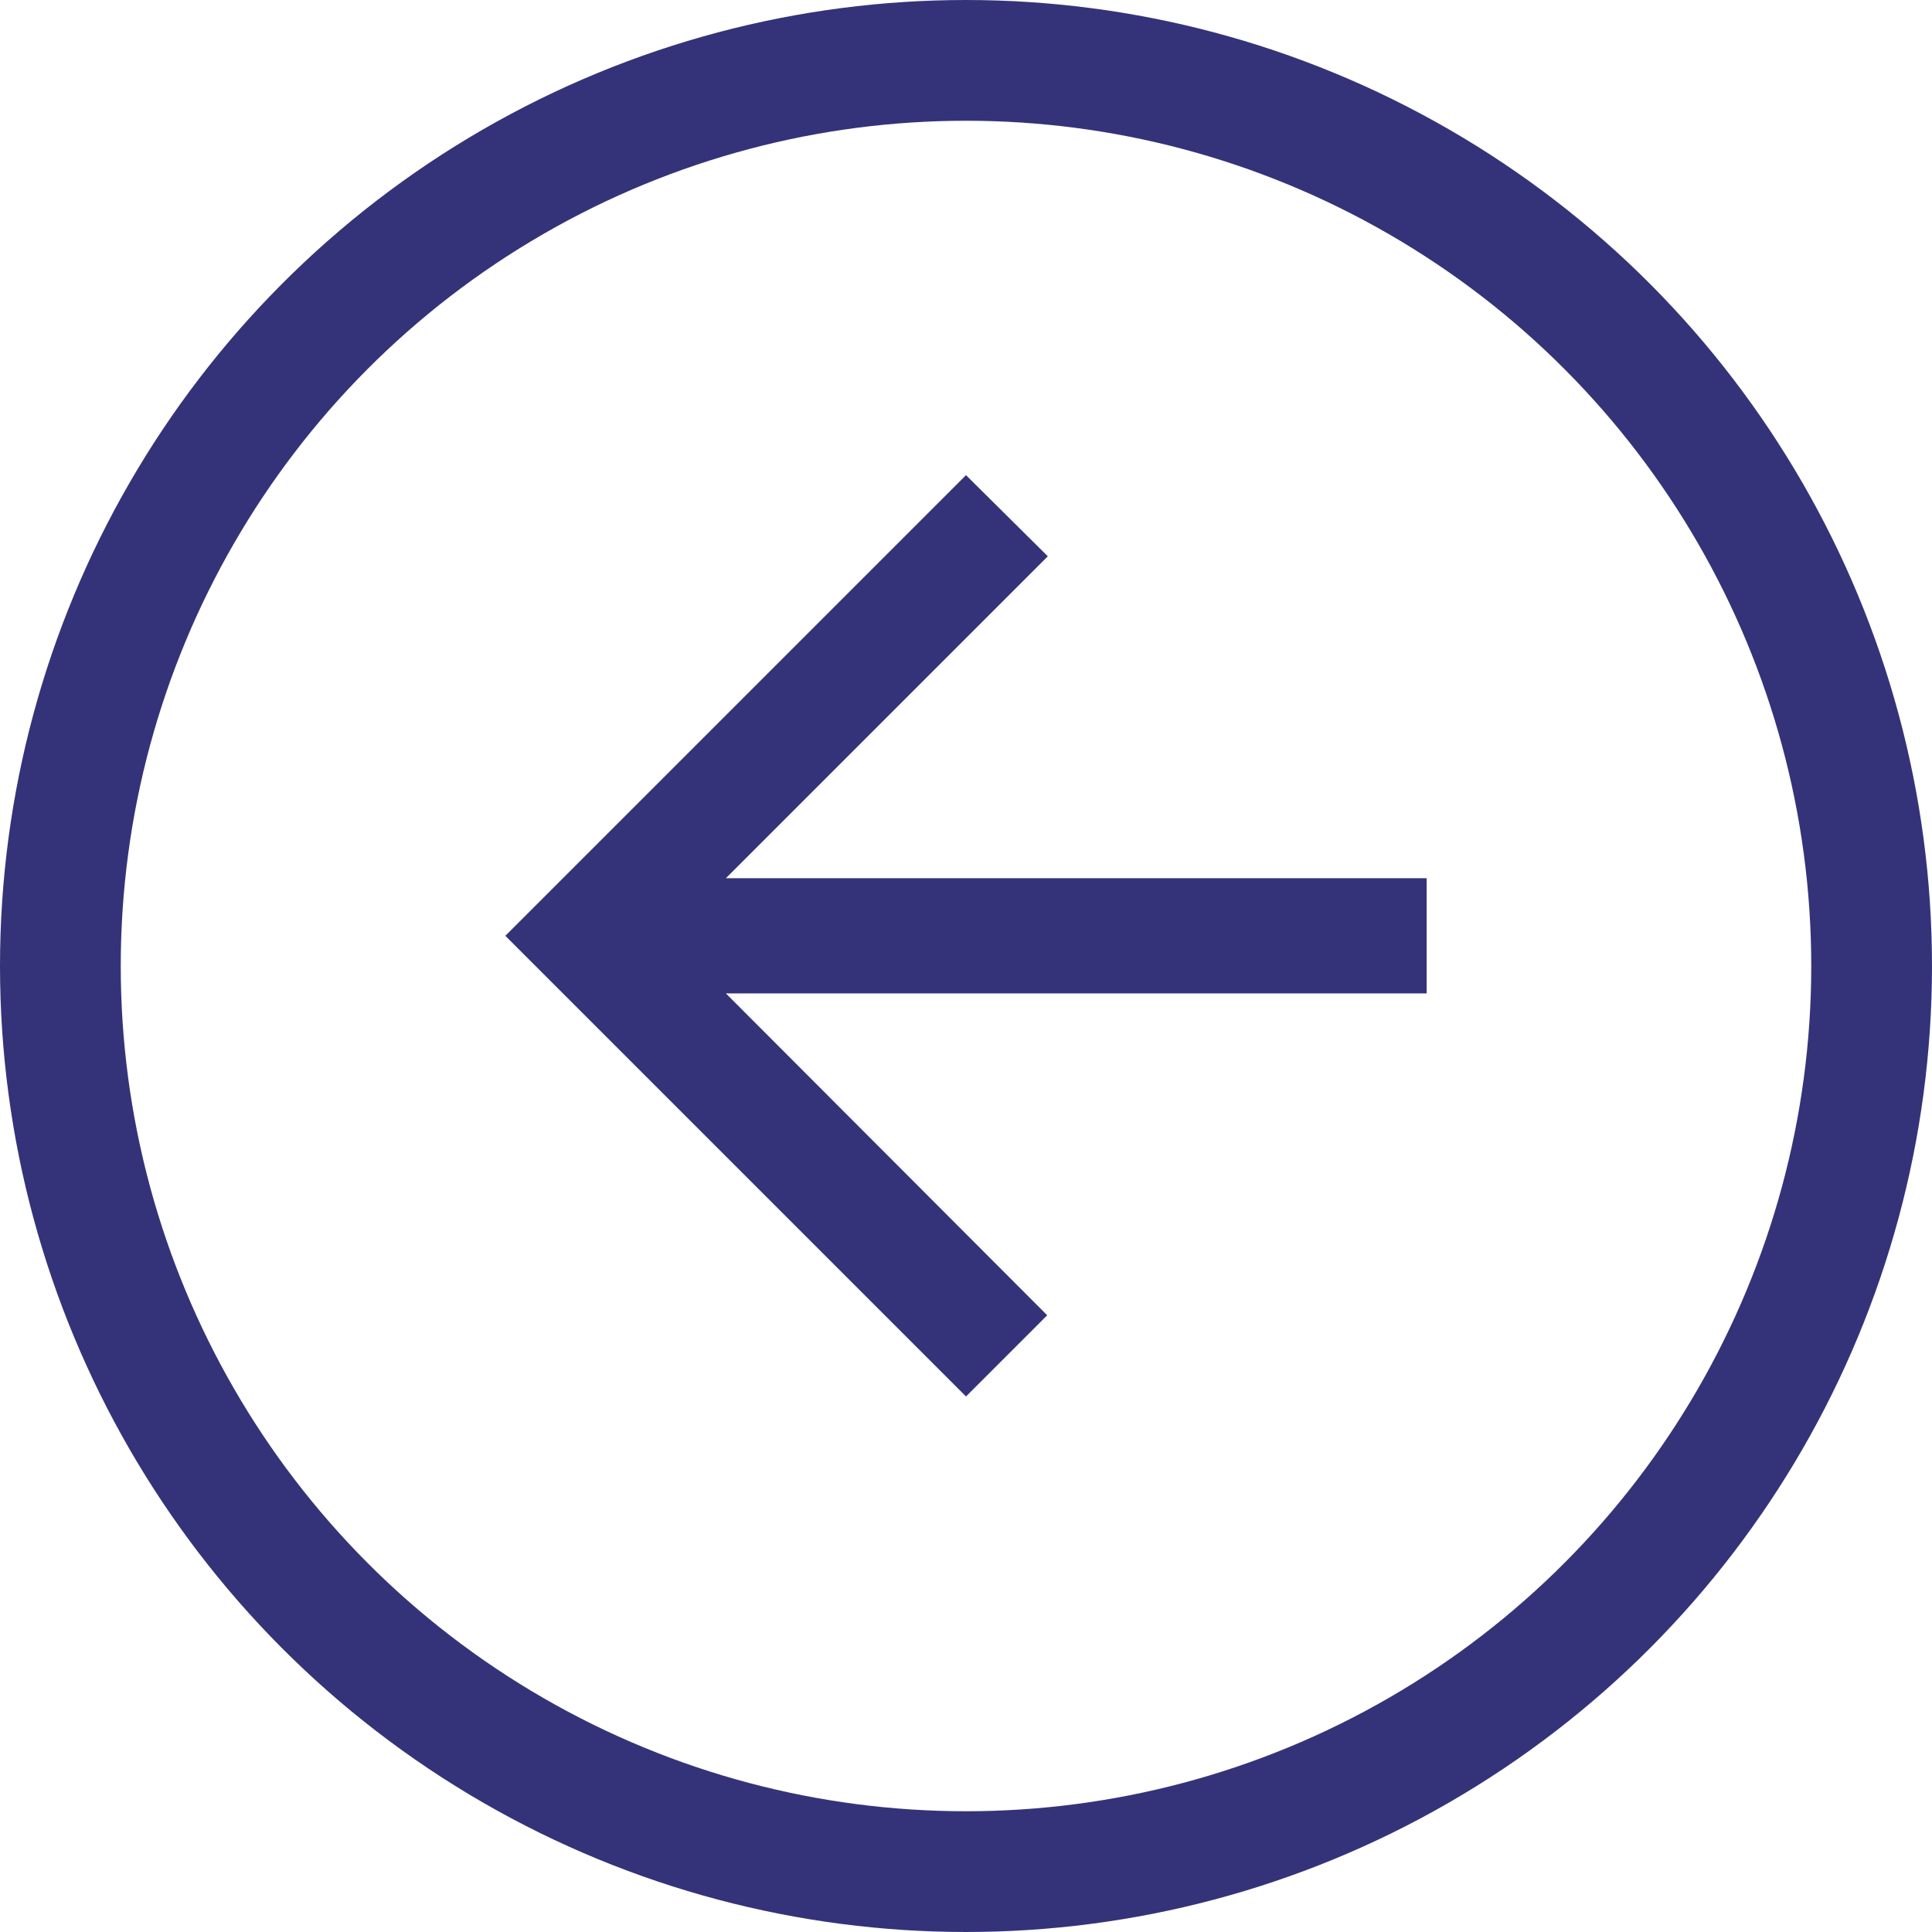 <svg xmlns="http://www.w3.org/2000/svg" width="32" height="32" viewBox="0 0 32 32"><defs><style>.a{fill:#343379;}.b,.d{fill:none;}.b{stroke:#343379;stroke-width:2px;}.c{stroke:none;}</style></defs><path class="a" d="M21.26,12.676H9.653l5.332-5.332L13.63,6,6,13.63l7.63,7.63,1.345-1.345L9.653,14.584H21.26Z" transform="translate(2.37 1.87)"/><g class="b"><circle class="c" cx="16" cy="16" r="16"/><circle class="d" cx="16" cy="16" r="15"/></g></svg>